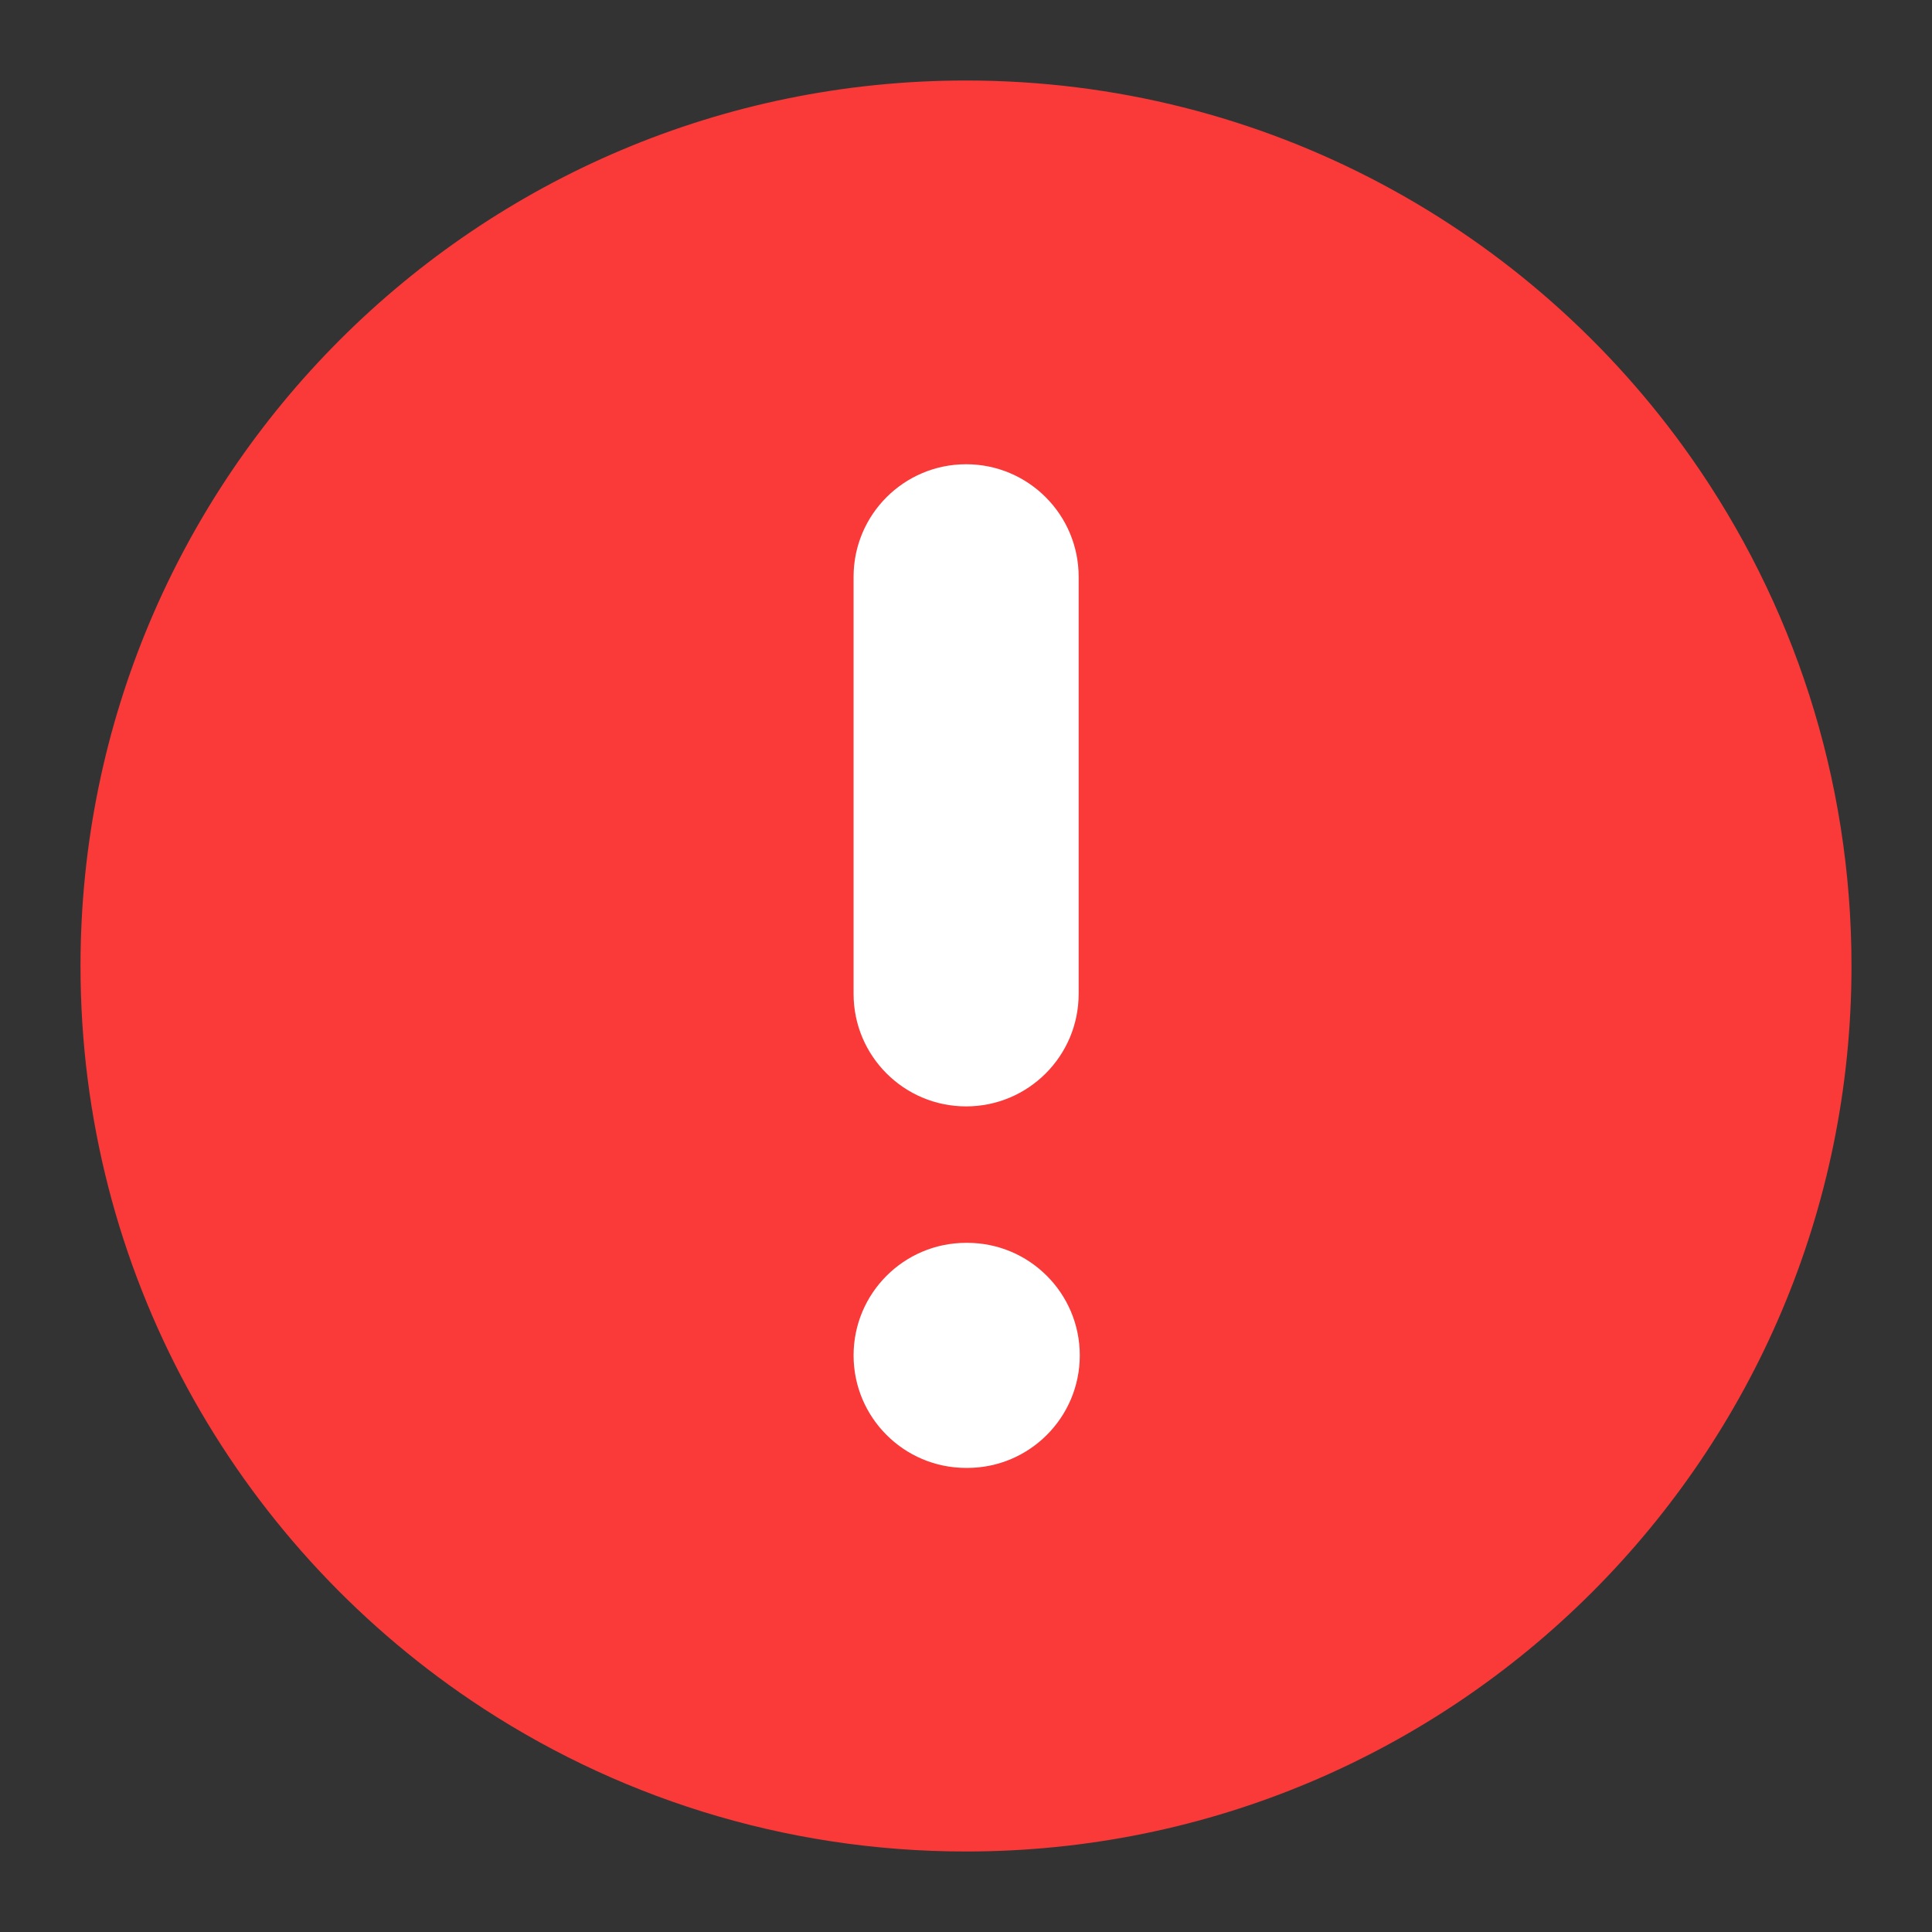 <svg width="48" height="48" viewBox="0 0 48 48" fill="none" xmlns="http://www.w3.org/2000/svg">
<rect x="0" y="0" width="48" height="48" fill="#333333" stroke="none"/>
<path d="M11.7 42.243C15.211 44.615 19.444 46 24 46C36.15 46 46 36.151 46 24C46 19.301 44.527 14.945 42.017 11.371C38.037 5.704 31.451 2 24 2C11.85 2 2 11.85 2 24C2 31.594 5.848 38.289 11.7 42.243Z" fill="#fa3939"/>
<path fill-rule="evenodd" clip-rule="evenodd" d="M24.003 11.534C25.547 11.534 26.799 12.786 26.799 14.33V24.692C26.799 26.237 25.547 27.488 24.003 27.488C22.459 27.488 21.207 26.237 21.207 24.692V14.33C21.207 12.786 22.459 11.534 24.003 11.534Z" fill="white"/>
<path fill-rule="evenodd" clip-rule="evenodd" d="M21.207 33.674C21.207 32.13 22.459 30.878 24.003 30.878H24.031C25.575 30.878 26.827 32.13 26.827 33.674C26.827 35.218 25.575 36.47 24.031 36.47H24.003C22.459 36.47 21.207 35.218 21.207 33.674Z" fill="white"/>
</svg>

